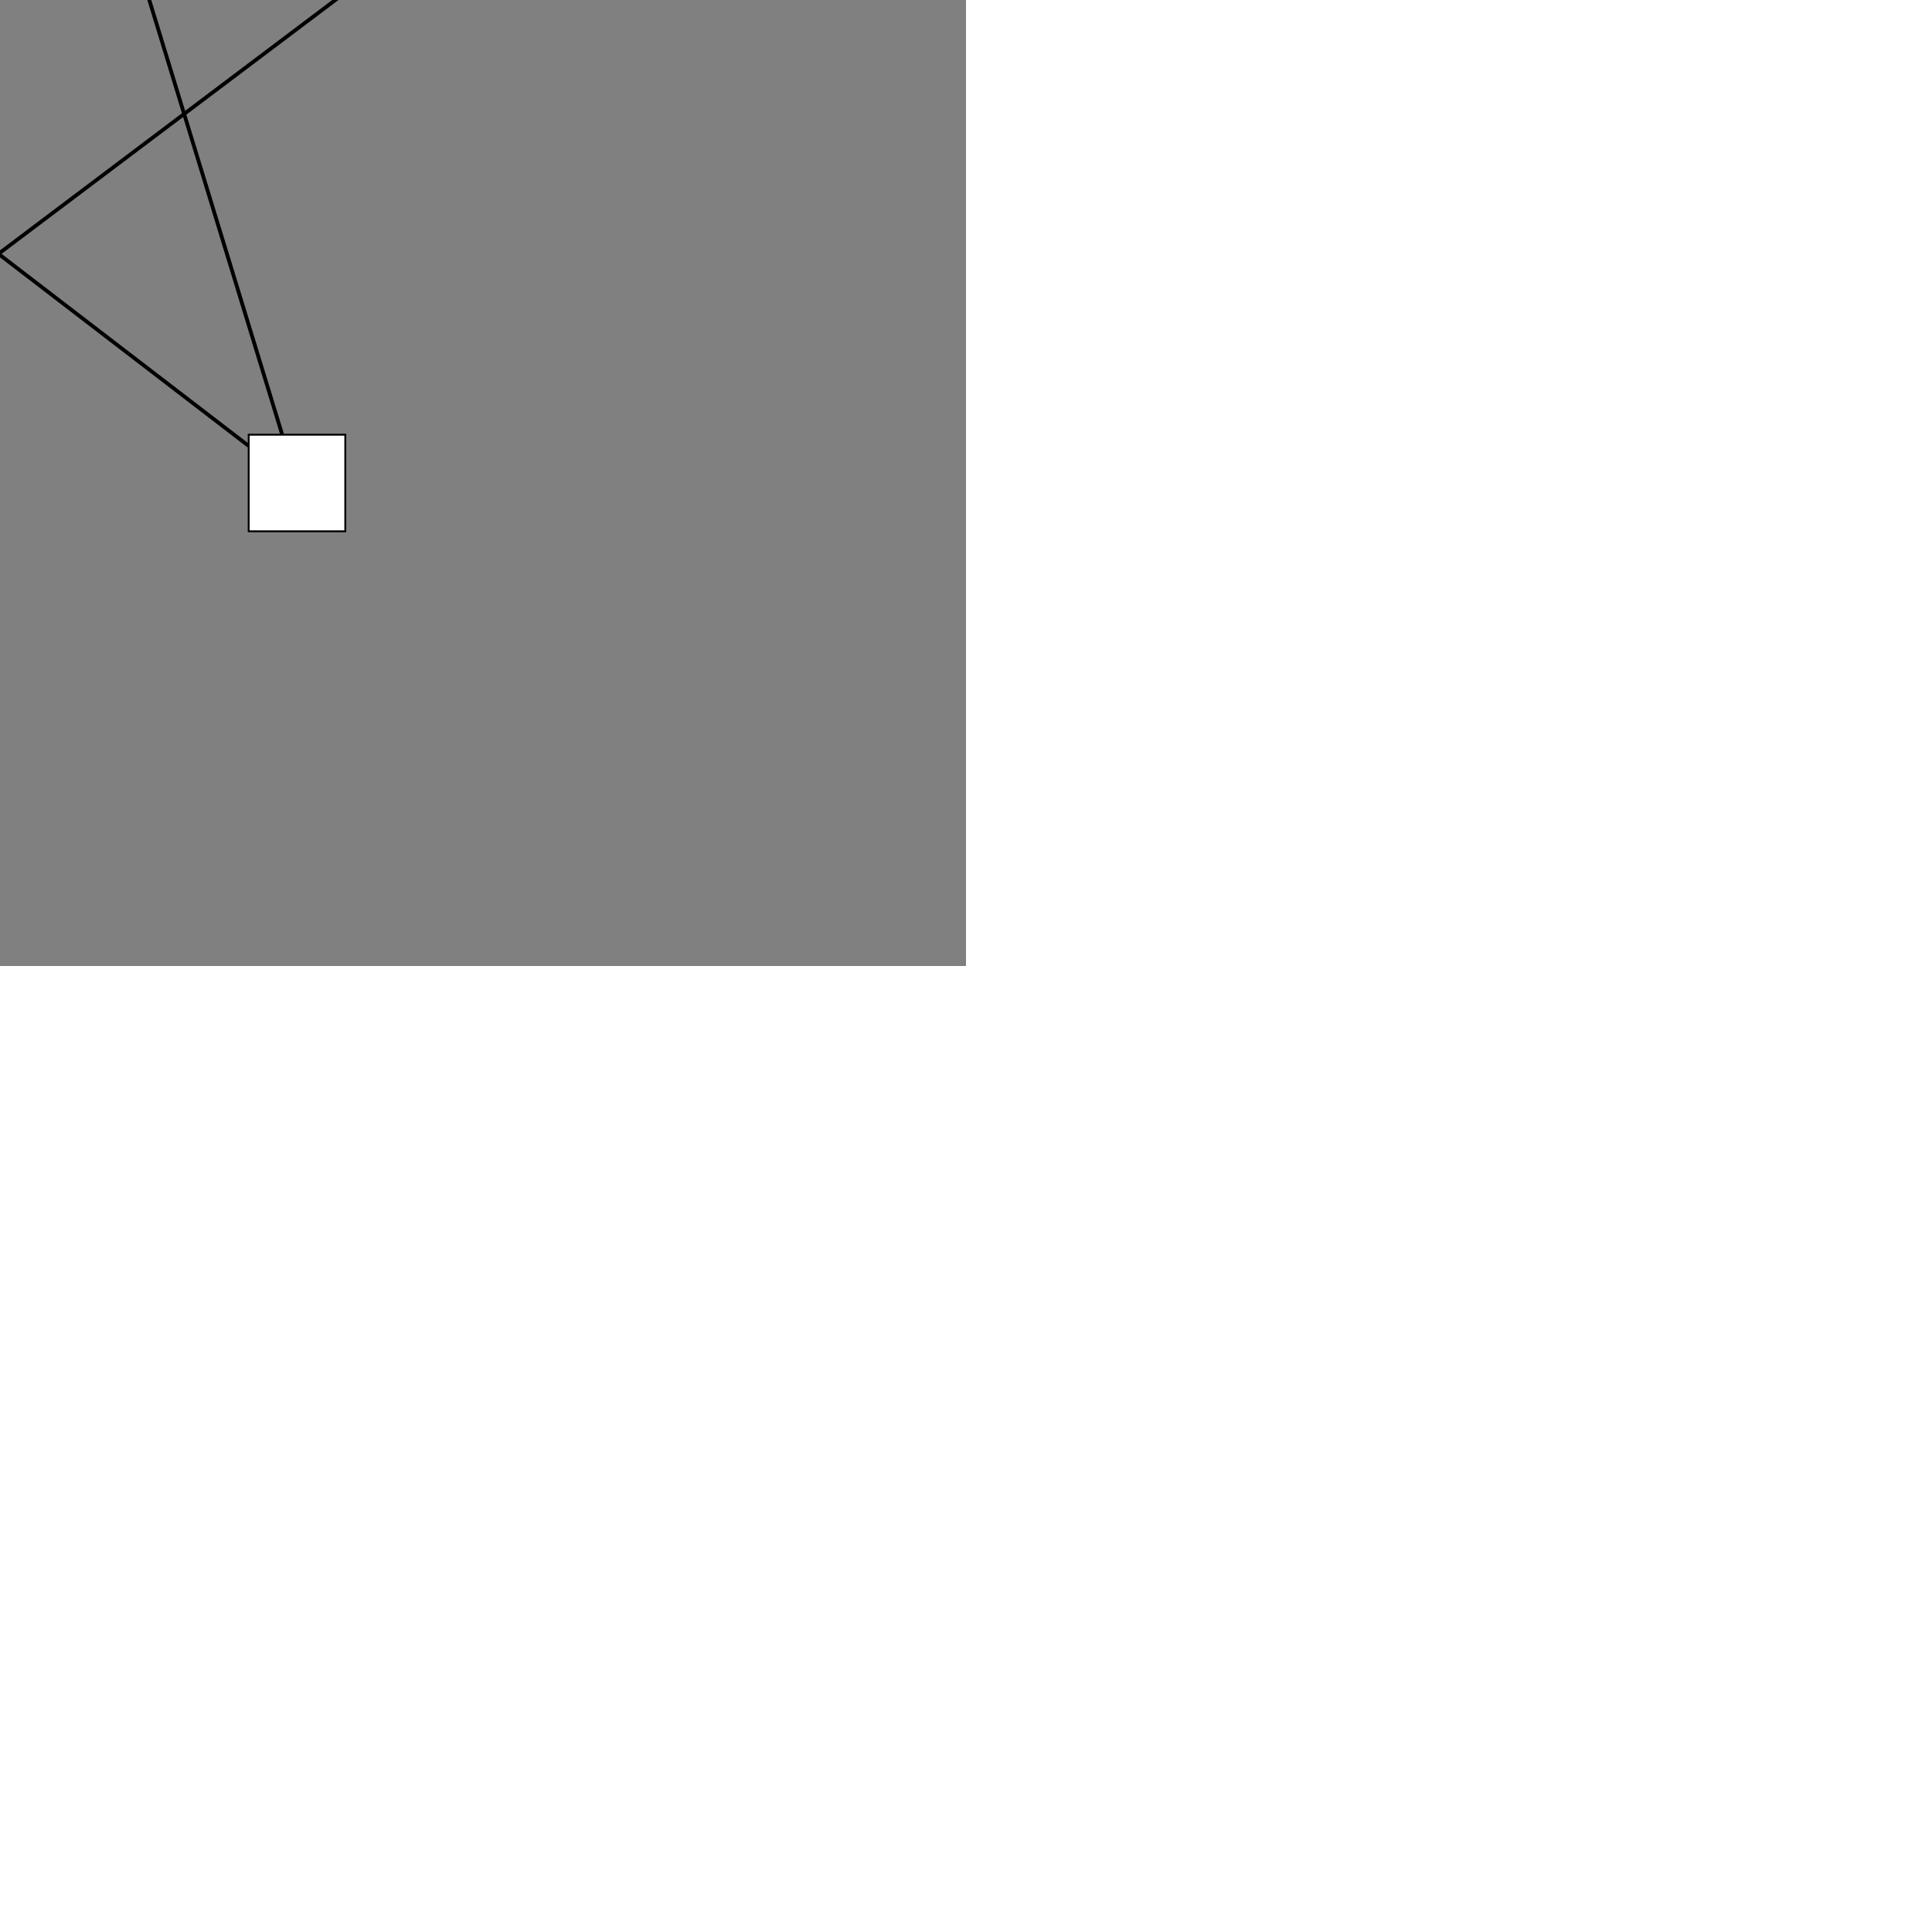 <?xml version="1.0" encoding="UTF-8"?>
    <!DOCTYPE svg PUBLIC "-//W3C//DTD SVG 1.1//EN"
      "http://www.w3.org/Graphics/SVG/1.1/DTD/svg11.dtd">
      <svg xmlns="http://www.w3.org/2000/svg" version="1.1" xmlns:xlink="http://www.w3.org/1999/xlink" xmlns:svgjs="http://svgjs.dev/svgjs" width="1024" height="1024" viewBox="0 0 1024 1024" style="position: absolute; left: 50%; top: 50%; transform: translate(-50%, -50%); max-width: 100%; max-height: 100%;"><rect x="0" y="0" width="1024" height="1024" fill="#808080" stroke="none"/><rect x="326.41" y="740.888" width="51.2" height="51.2" fill="white" stroke-width="1" stroke="black"></rect><rect x="230.4" y="425.058" width="51.2" height="51.2" fill="white" stroke-width="1" stroke="black"></rect><rect x="487.245" y="230.4" width="51.2" height="51.2" fill="white" stroke-width="1" stroke="black"></rect><rect x="742.4" y="427.429" width="51.2" height="51.2" fill="white" stroke-width="1" stroke="black"></rect><rect x="643.813" y="742.4" width="51.2" height="51.2" fill="white" stroke-width="1" stroke="black"></rect><line x1="344.228" y1="740.888" x2="263.782" y2="476.258" stroke-width="2" stroke="black"></line><line x1="360.075" y1="740.888" x2="504.78" y2="281.6" stroke-width="2" stroke="black"></line><line x1="377.61" y1="747.198" x2="742.4" y2="472.319" stroke-width="2" stroke="black"></line><line x1="281.6" y1="470.309" x2="643.813" y2="748.349" stroke-width="2" stroke="black"></line><line x1="538.445" y1="275.768" x2="742.4" y2="433.261" stroke-width="2" stroke="black"></line><line x1="520.674" y1="281.6" x2="661.584" y2="742.4" stroke-width="2" stroke="black"></line></svg>
